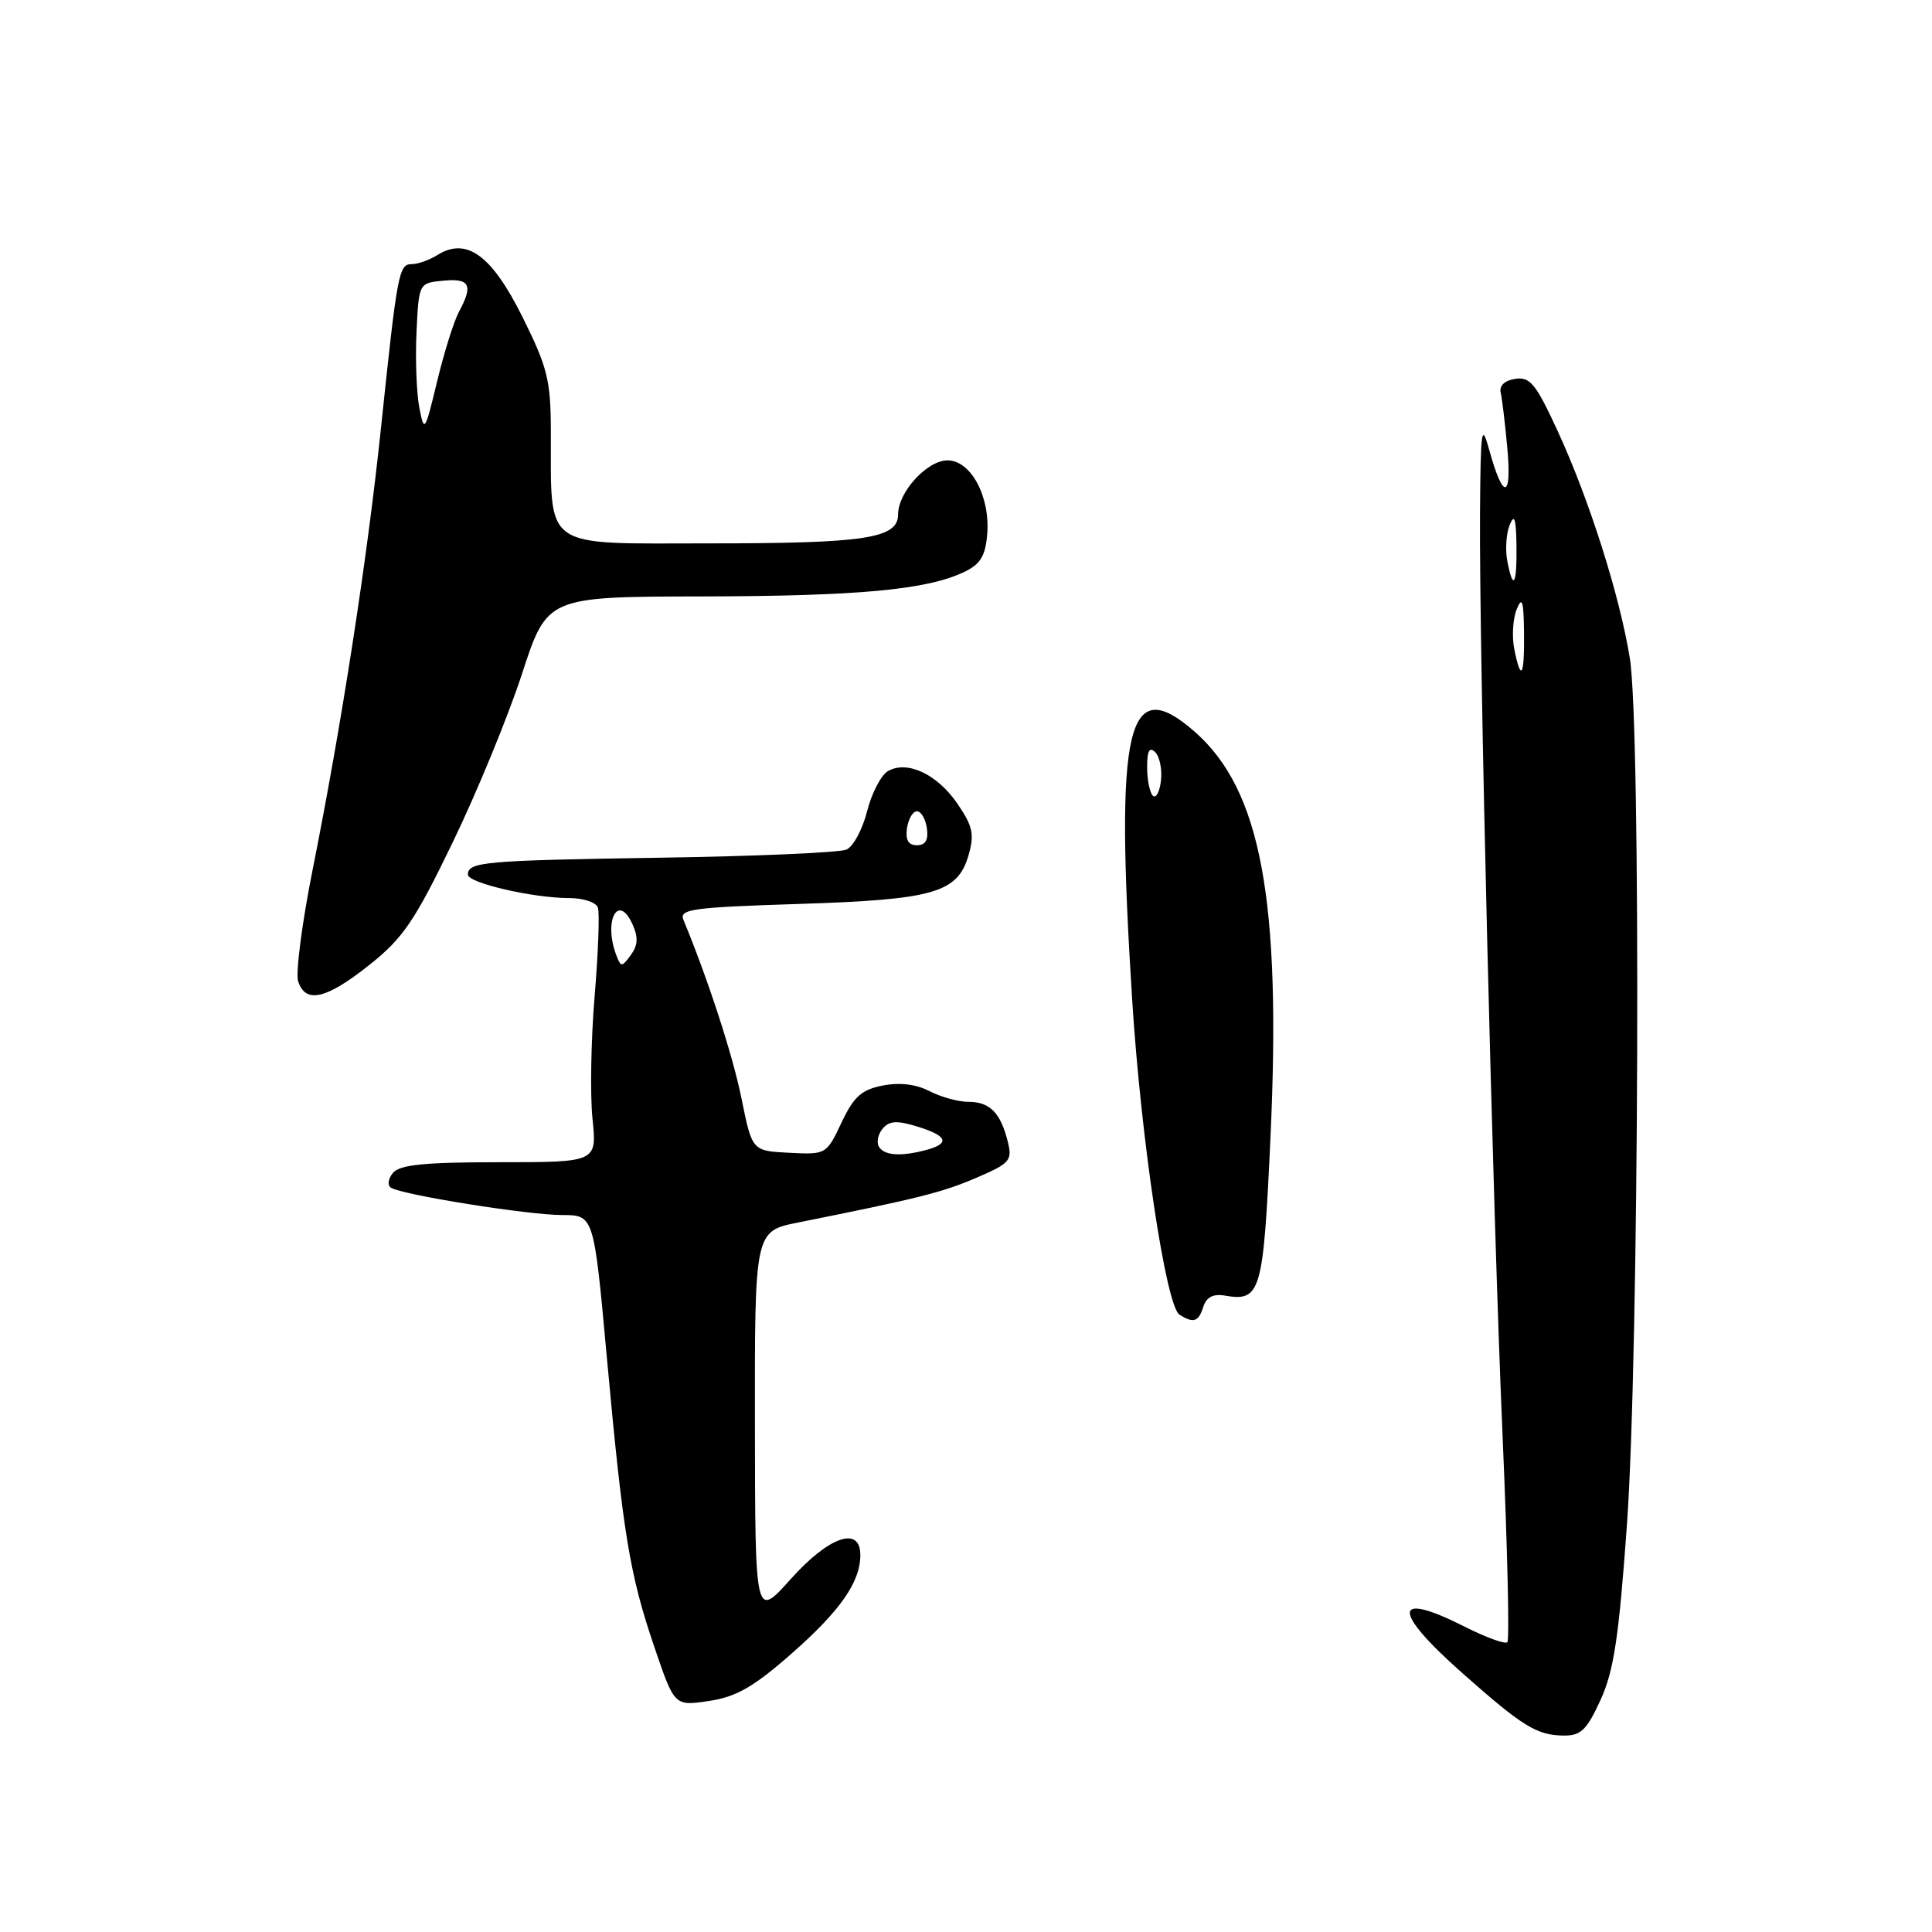 <?xml version="1.0" encoding="UTF-8" standalone="no"?>
<!DOCTYPE svg PUBLIC "-//W3C//DTD SVG 1.1//EN" "http://www.w3.org/Graphics/SVG/1.1/DTD/svg11.dtd" >
<svg xmlns="http://www.w3.org/2000/svg" xmlns:xlink="http://www.w3.org/1999/xlink" version="1.1" viewBox="0 0 256 256">
 <g >
 <path fill="currentColor"
d=" M 212.08 225.25 C 213.84 221.41 214.51 216.96 215.58 202.00 C 217.18 179.66 217.46 96.41 215.96 87.21 C 214.62 78.92 210.60 66.25 206.43 57.18 C 203.52 50.86 202.75 49.90 200.78 50.20 C 199.38 50.41 198.63 51.11 198.85 52.02 C 199.04 52.84 199.44 56.20 199.74 59.50 C 200.33 66.16 199.16 66.25 197.35 59.68 C 196.31 55.91 196.19 56.73 196.11 68.00 C 195.99 86.72 197.78 159.82 199.10 190.28 C 199.74 205.01 200.03 217.31 199.73 217.60 C 199.44 217.89 196.92 216.98 194.13 215.57 C 184.52 210.70 184.36 213.37 193.75 221.68 C 201.78 228.79 203.63 229.93 207.20 229.97 C 209.47 230.00 210.26 229.23 212.08 225.25 Z  M 104.82 219.17 C 111.31 213.48 114.00 209.64 114.00 206.05 C 114.00 202.14 109.84 203.58 104.78 209.23 C 100.06 214.50 100.06 214.50 100.03 188.82 C 100.00 163.14 100.00 163.14 105.75 161.99 C 121.72 158.79 124.87 158.00 129.36 156.07 C 133.85 154.14 134.16 153.78 133.53 151.25 C 132.57 147.43 131.15 146.00 128.33 146.00 C 126.99 146.00 124.67 145.36 123.16 144.58 C 121.38 143.66 119.21 143.40 116.96 143.84 C 114.14 144.40 113.13 145.31 111.50 148.76 C 109.51 152.97 109.46 153.00 104.58 152.75 C 99.66 152.50 99.66 152.50 98.27 145.63 C 97.13 139.94 93.83 129.78 90.56 121.89 C 89.97 120.47 91.70 120.23 105.78 119.78 C 123.80 119.21 126.91 118.31 128.35 113.27 C 129.13 110.57 128.89 109.46 126.89 106.53 C 124.21 102.60 120.25 100.72 117.68 102.16 C 116.76 102.68 115.51 105.07 114.90 107.48 C 114.29 109.89 113.06 112.19 112.15 112.58 C 111.24 112.97 100.15 113.46 87.50 113.65 C 64.13 114.01 62.00 114.20 62.00 115.89 C 62.00 117.00 70.63 119.00 75.44 119.00 C 77.28 119.00 78.98 119.56 79.22 120.25 C 79.47 120.94 79.27 126.22 78.79 132.00 C 78.31 137.78 78.18 145.09 78.51 148.25 C 79.10 154.00 79.10 154.00 66.17 154.00 C 56.26 154.00 52.97 154.33 52.07 155.41 C 51.42 156.20 51.30 157.07 51.81 157.38 C 53.35 158.34 70.04 161.00 74.48 161.00 C 78.69 161.00 78.69 161.00 80.40 179.75 C 82.55 203.29 83.42 208.60 86.72 218.28 C 89.37 226.07 89.37 226.07 93.93 225.39 C 97.54 224.85 99.83 223.55 104.82 219.17 Z  M 159.45 173.14 C 159.85 171.89 160.76 171.41 162.27 171.67 C 167.06 172.49 167.39 171.36 168.34 150.82 C 169.80 119.25 167.09 104.67 158.32 96.97 C 149.33 89.08 147.71 96.01 150.02 132.50 C 151.19 150.98 154.50 173.07 156.28 174.19 C 158.15 175.38 158.81 175.16 159.45 173.14 Z  M 48.94 127.86 C 53.43 124.29 54.93 122.07 59.99 111.61 C 63.21 104.95 67.34 94.90 69.17 89.28 C 72.50 79.07 72.50 79.07 93.00 79.03 C 113.82 78.99 122.82 78.15 127.76 75.79 C 129.90 74.77 130.57 73.68 130.81 70.80 C 131.22 65.79 128.65 61.00 125.55 61.00 C 122.85 61.00 119.00 65.21 119.00 68.16 C 119.00 71.34 114.73 72.00 94.07 72.00 C 71.55 72.00 73.05 73.07 72.99 57.00 C 72.97 50.37 72.53 48.63 69.23 42.00 C 65.15 33.80 61.82 31.38 57.96 33.79 C 56.90 34.46 55.37 35.00 54.56 35.00 C 52.84 35.00 52.65 36.04 50.45 57.00 C 48.63 74.29 45.26 96.04 41.42 115.26 C 40.02 122.28 39.16 128.92 39.50 130.01 C 40.47 133.04 43.22 132.41 48.94 127.86 Z  M 200.65 86.01 C 200.32 84.37 200.46 82.01 200.96 80.76 C 201.69 78.96 201.89 79.57 201.94 83.75 C 202.01 89.64 201.54 90.46 200.65 86.01 Z  M 199.72 74.31 C 199.44 72.83 199.58 70.69 200.04 69.56 C 200.66 68.02 200.89 68.69 200.94 72.25 C 201.01 77.54 200.50 78.40 199.72 74.31 Z  M 116.47 151.96 C 116.12 151.38 116.33 150.30 116.95 149.56 C 117.82 148.51 118.83 148.44 121.54 149.27 C 125.54 150.50 125.94 151.51 122.75 152.37 C 119.39 153.27 117.20 153.13 116.47 151.96 Z  M 81.66 126.56 C 79.94 122.06 81.89 118.27 83.79 122.43 C 84.59 124.20 84.54 125.24 83.59 126.54 C 82.39 128.18 82.28 128.18 81.66 126.56 Z  M 120.18 109.75 C 120.36 108.51 120.95 107.50 121.50 107.50 C 122.05 107.50 122.64 108.51 122.82 109.75 C 123.04 111.30 122.63 112.00 121.50 112.00 C 120.37 112.00 119.96 111.30 120.18 109.75 Z  M 152.75 105.43 C 152.34 105.01 152.00 103.30 152.00 101.63 C 152.00 99.46 152.31 98.91 153.08 99.68 C 153.67 100.27 154.01 101.98 153.83 103.47 C 153.65 104.97 153.16 105.85 152.75 105.43 Z  M 55.56 54.00 C 55.19 52.08 55.02 47.58 55.19 44.00 C 55.50 37.50 55.50 37.50 58.75 37.19 C 62.27 36.85 62.73 37.78 60.81 41.32 C 60.16 42.52 58.86 46.65 57.93 50.50 C 56.30 57.27 56.22 57.38 55.56 54.00 Z "/>
</g>
</svg>